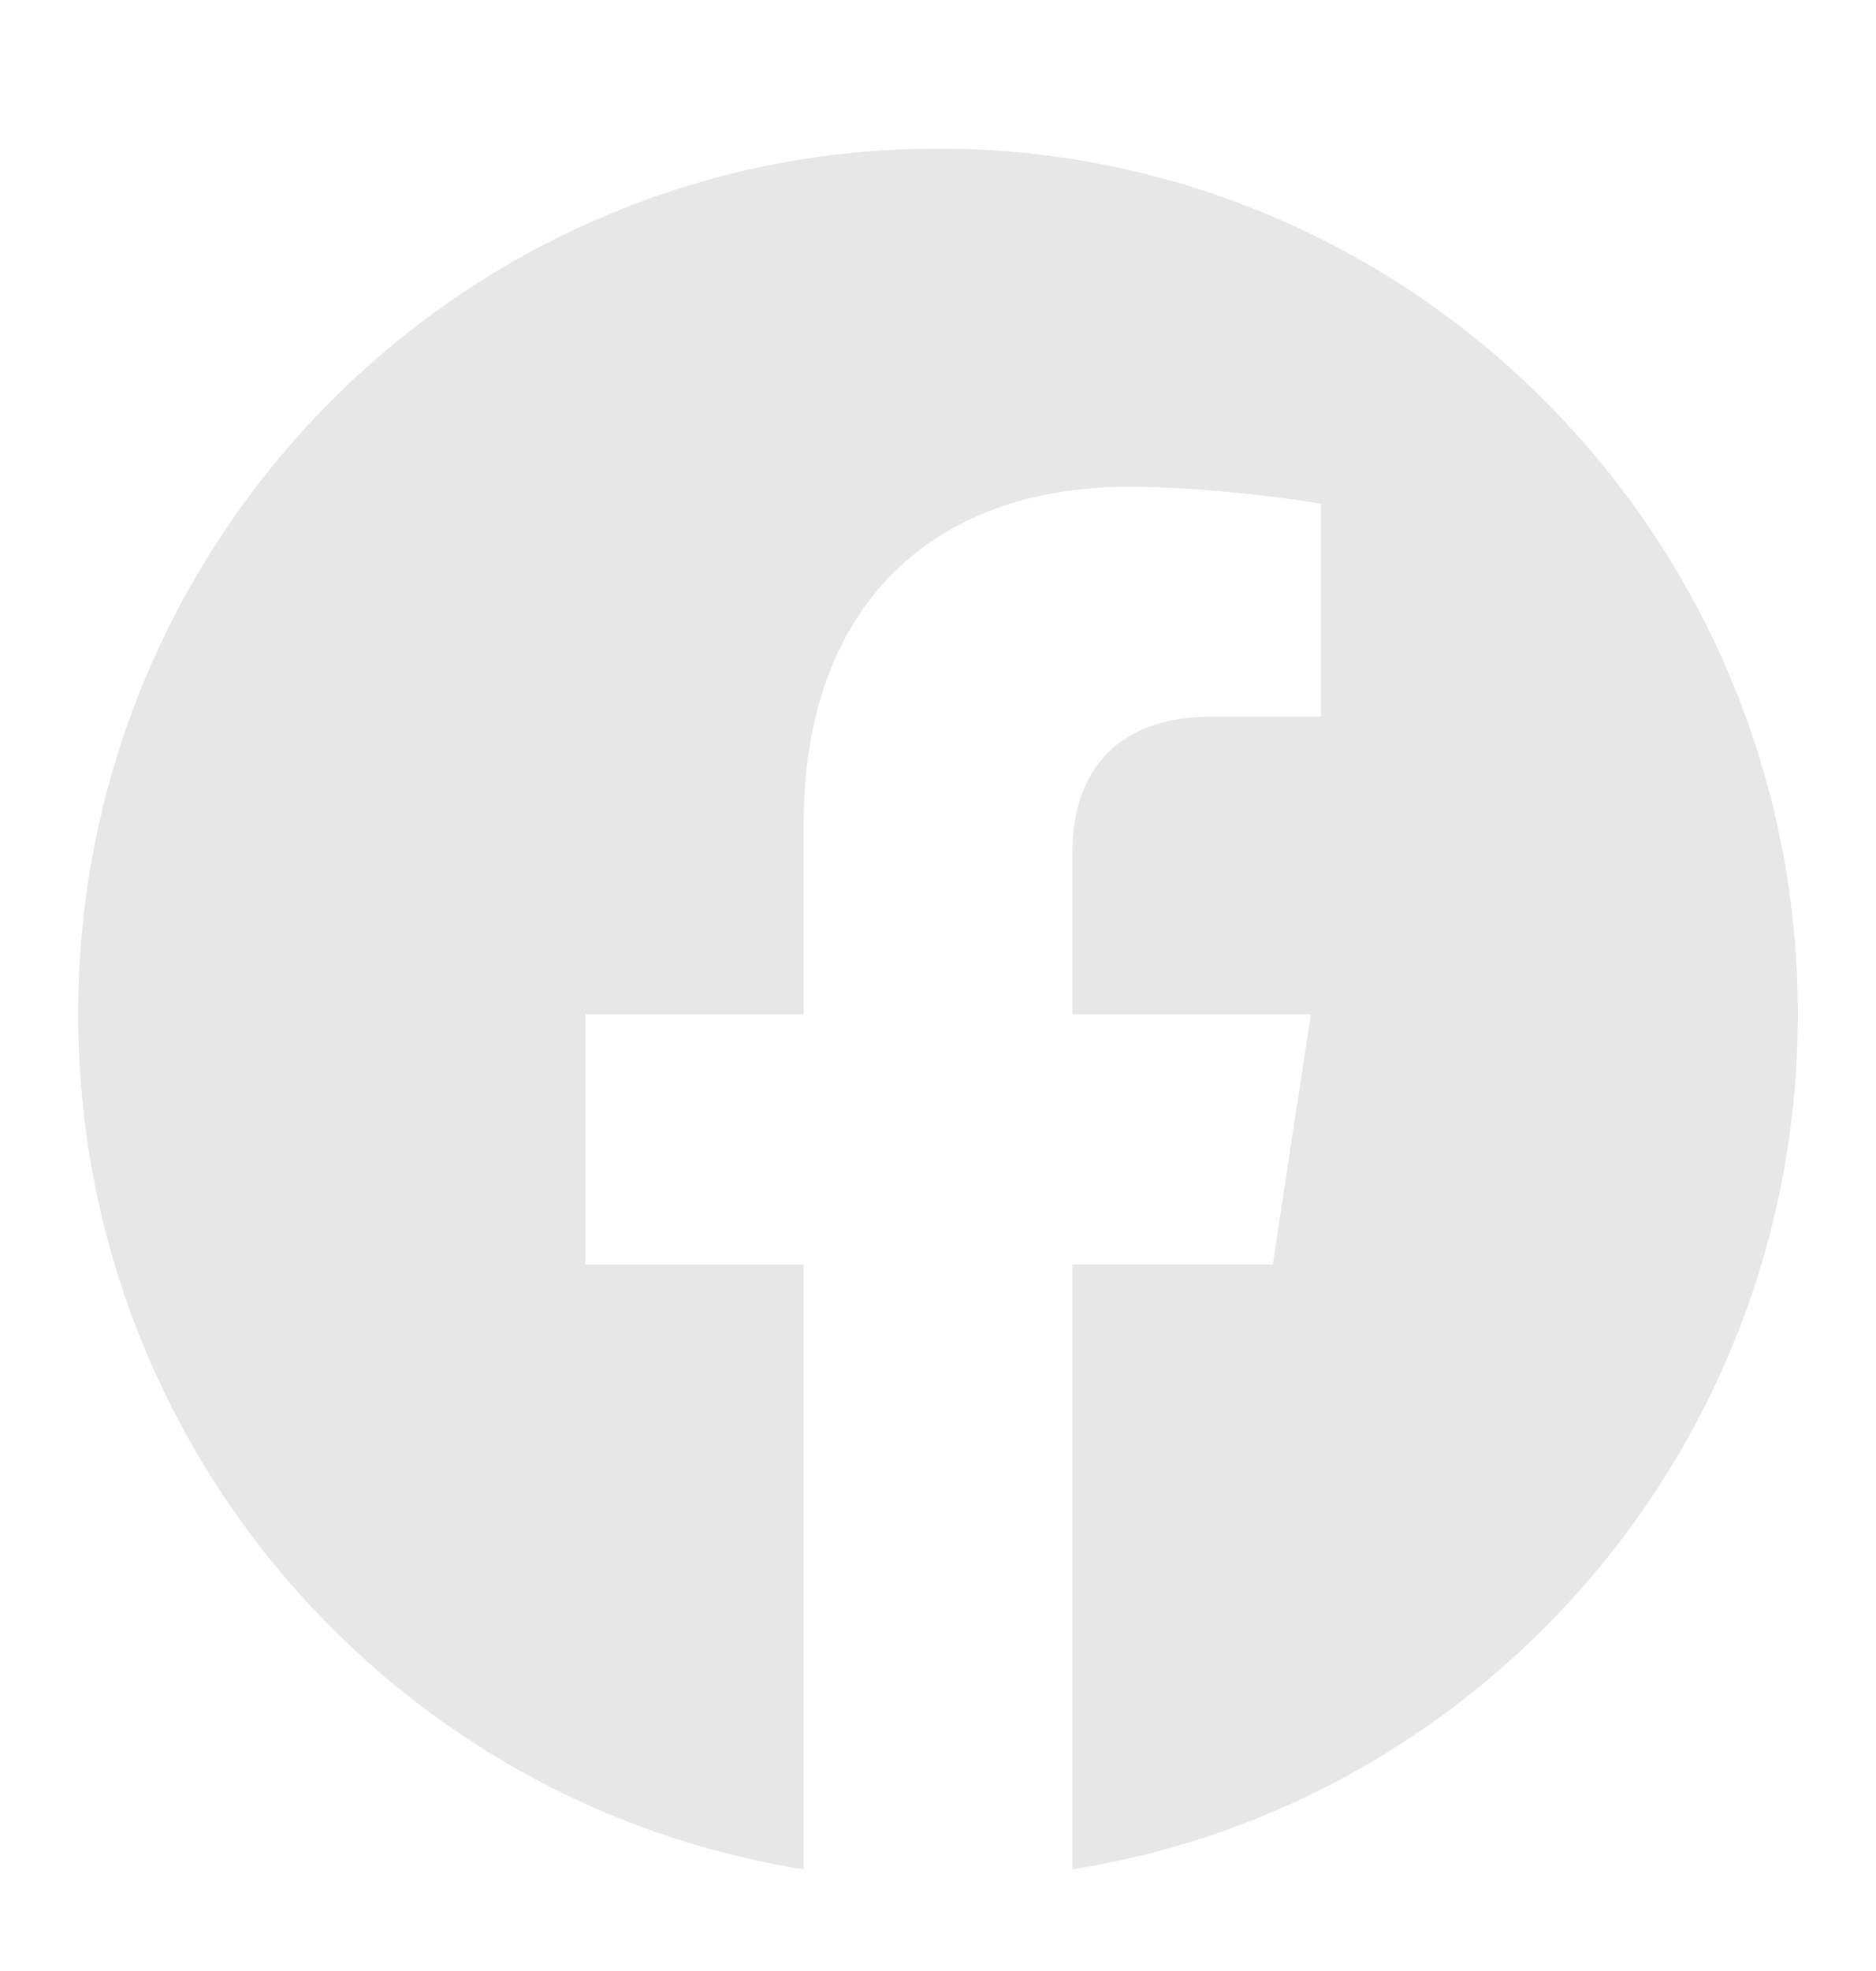 <svg width="20" height="21" viewBox="0 0 20 21" fill="none" xmlns="http://www.w3.org/2000/svg">
<path fill-rule="evenodd" clip-rule="evenodd" d="M19.167 10.806C19.167 5.712 15.063 1.583 10 1.583C4.937 1.583 0.833 5.712 0.833 10.806C0.833 15.409 4.186 19.225 8.568 19.917V13.473H6.24V10.806H8.568V8.774C8.568 6.463 9.936 5.187 12.03 5.187C13.033 5.187 14.082 5.367 14.082 5.367V7.635H12.927C11.787 7.635 11.433 8.346 11.433 9.076V10.806H13.975L13.569 13.472H11.433V19.917C15.815 19.225 19.167 15.409 19.167 10.806Z" fill="#E7E7E7"/>
</svg>
